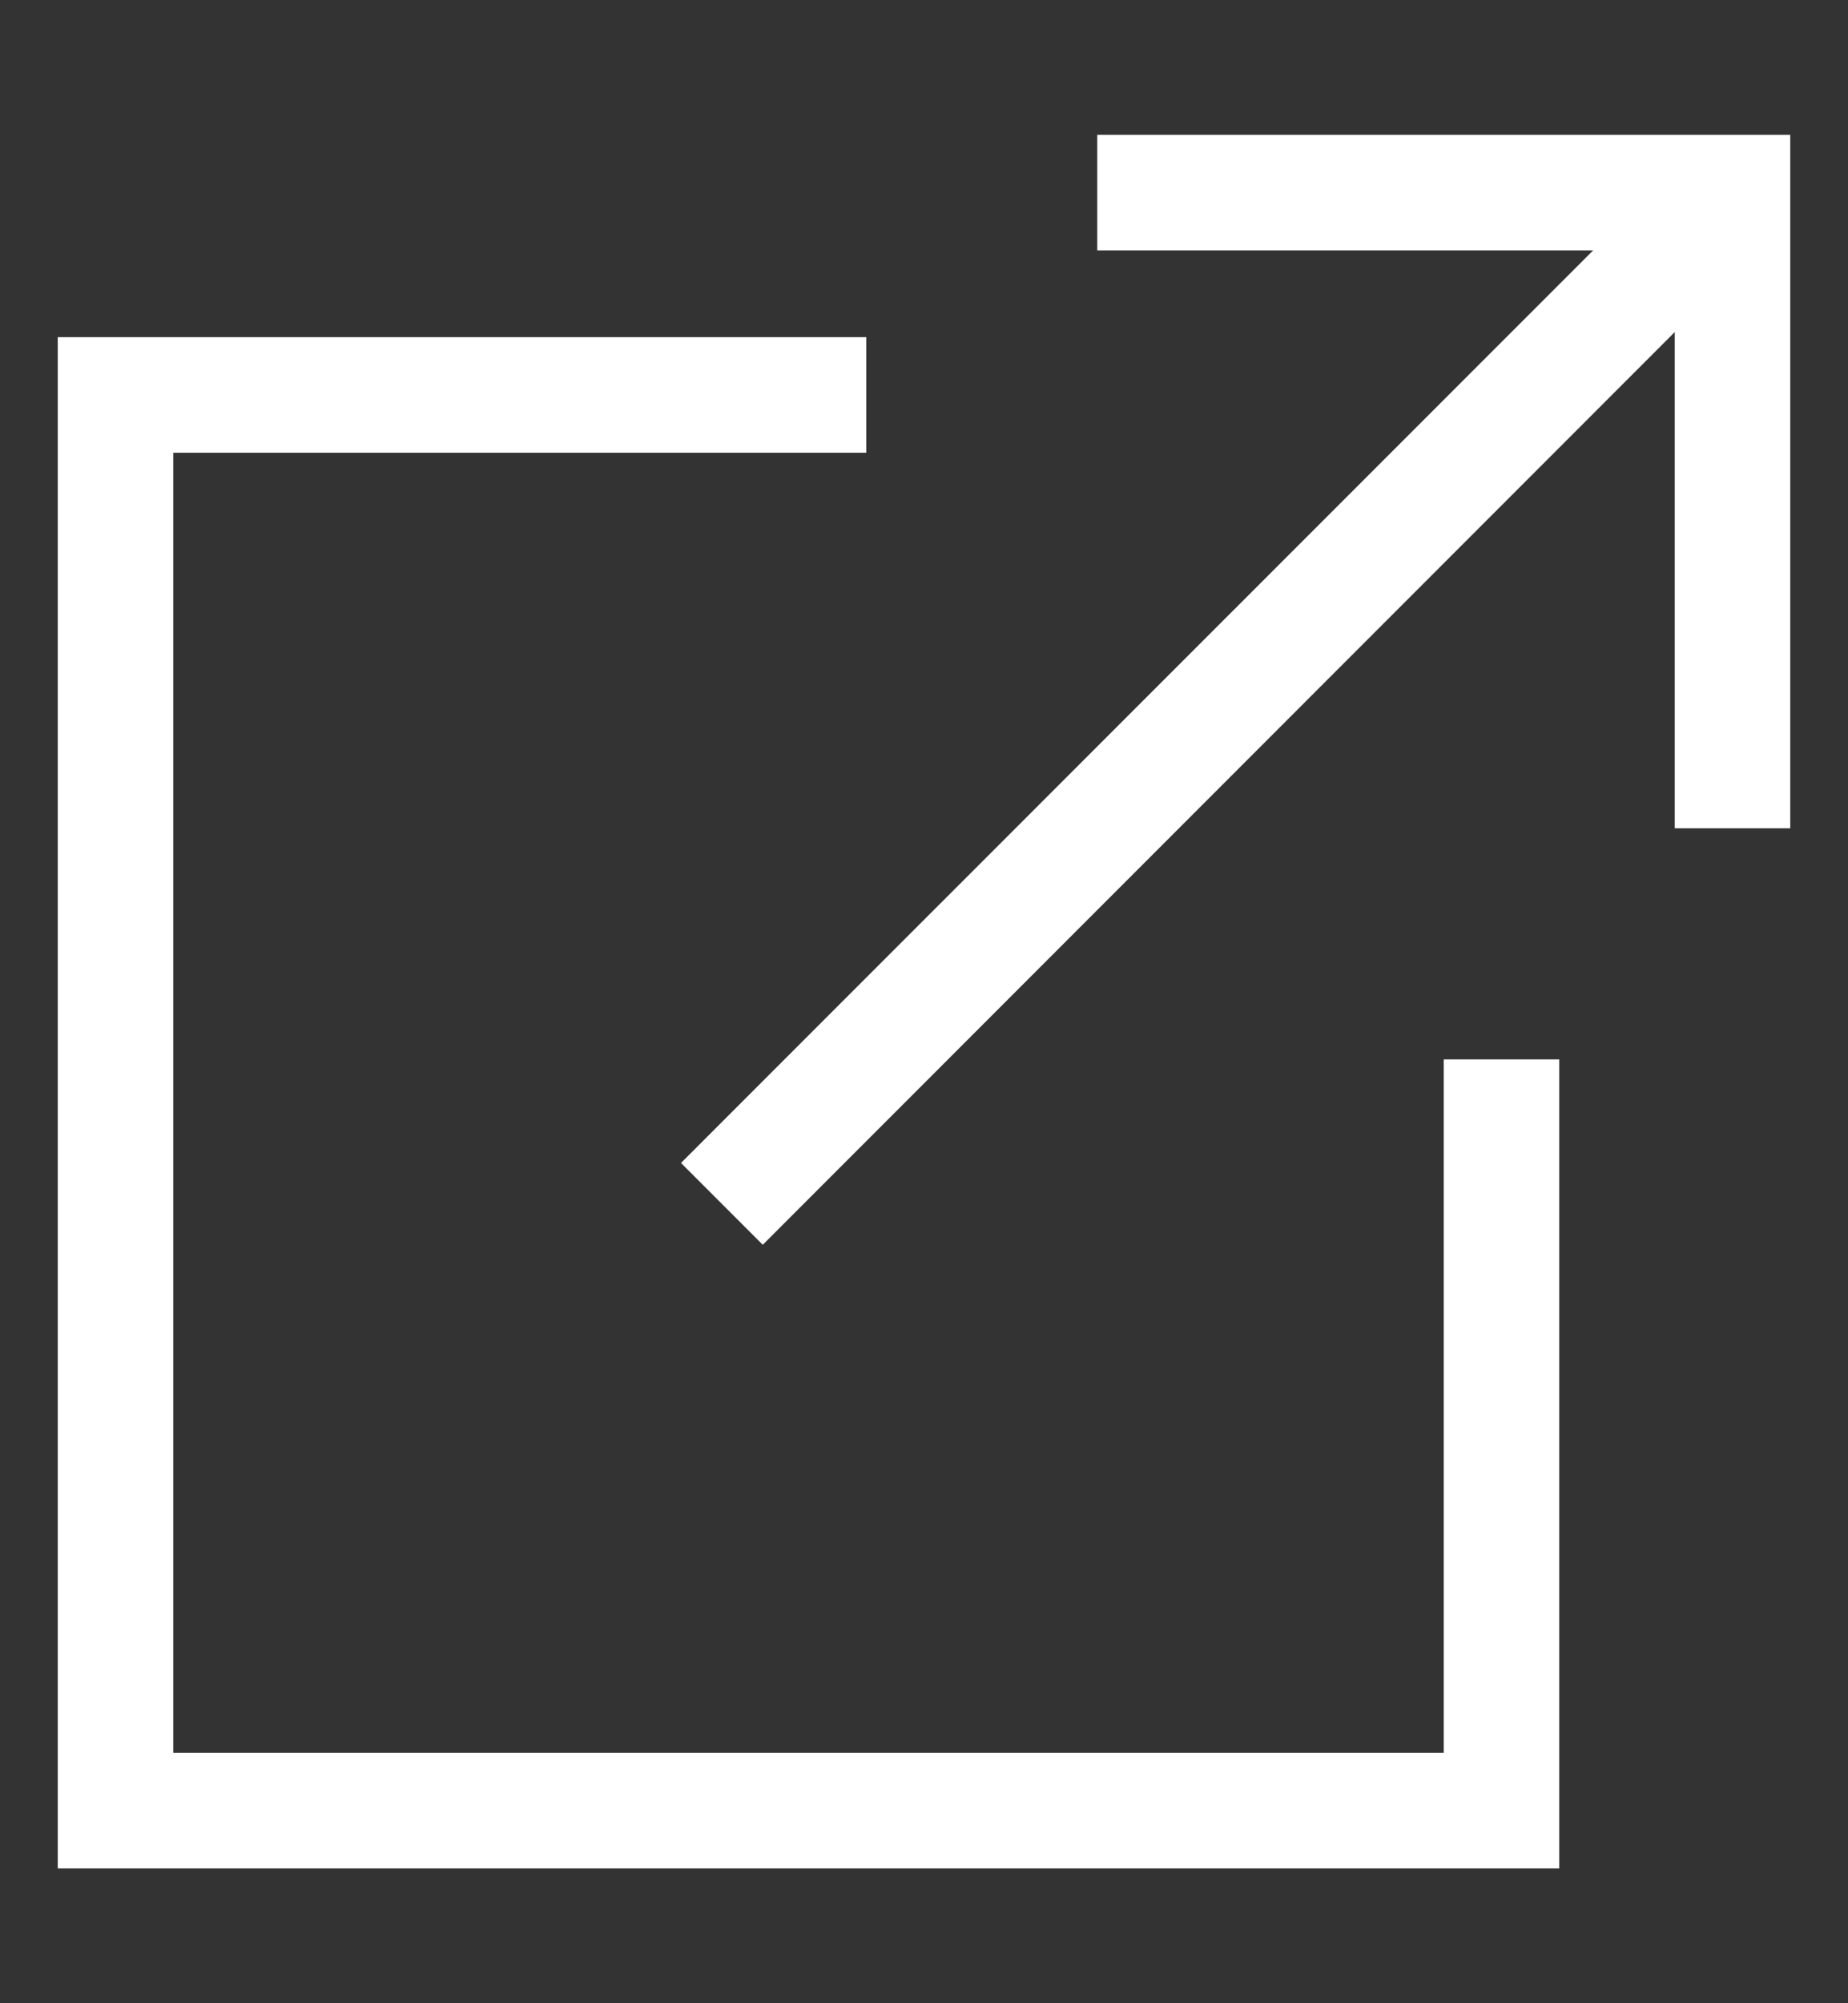 <svg width="12" height="13" viewBox="0 0 12 13" fill="none" xmlns="http://www.w3.org/2000/svg">
<rect x="0" y="0" width="12" height="13" fill="#333333" stroke="none"/>
<g clip-path="url(#clip0)">
<path d="M9.375 11.375H1.125V2.938H5.625V2.188H0.375V12.125H10.125V6.875H9.375V11.375Z" fill="white"/>
<path d="M7.125 0.875V1.625H10.345L4.422 7.547L4.953 8.078L10.875 2.155V5.375H11.625V0.875H7.125Z" fill="white"/>
</g>
<defs>
<clipPath id="clip0">
<rect width="12" height="12" fill="white" transform="translate(0 0.5)"/>
</clipPath>
</defs>
</svg>

